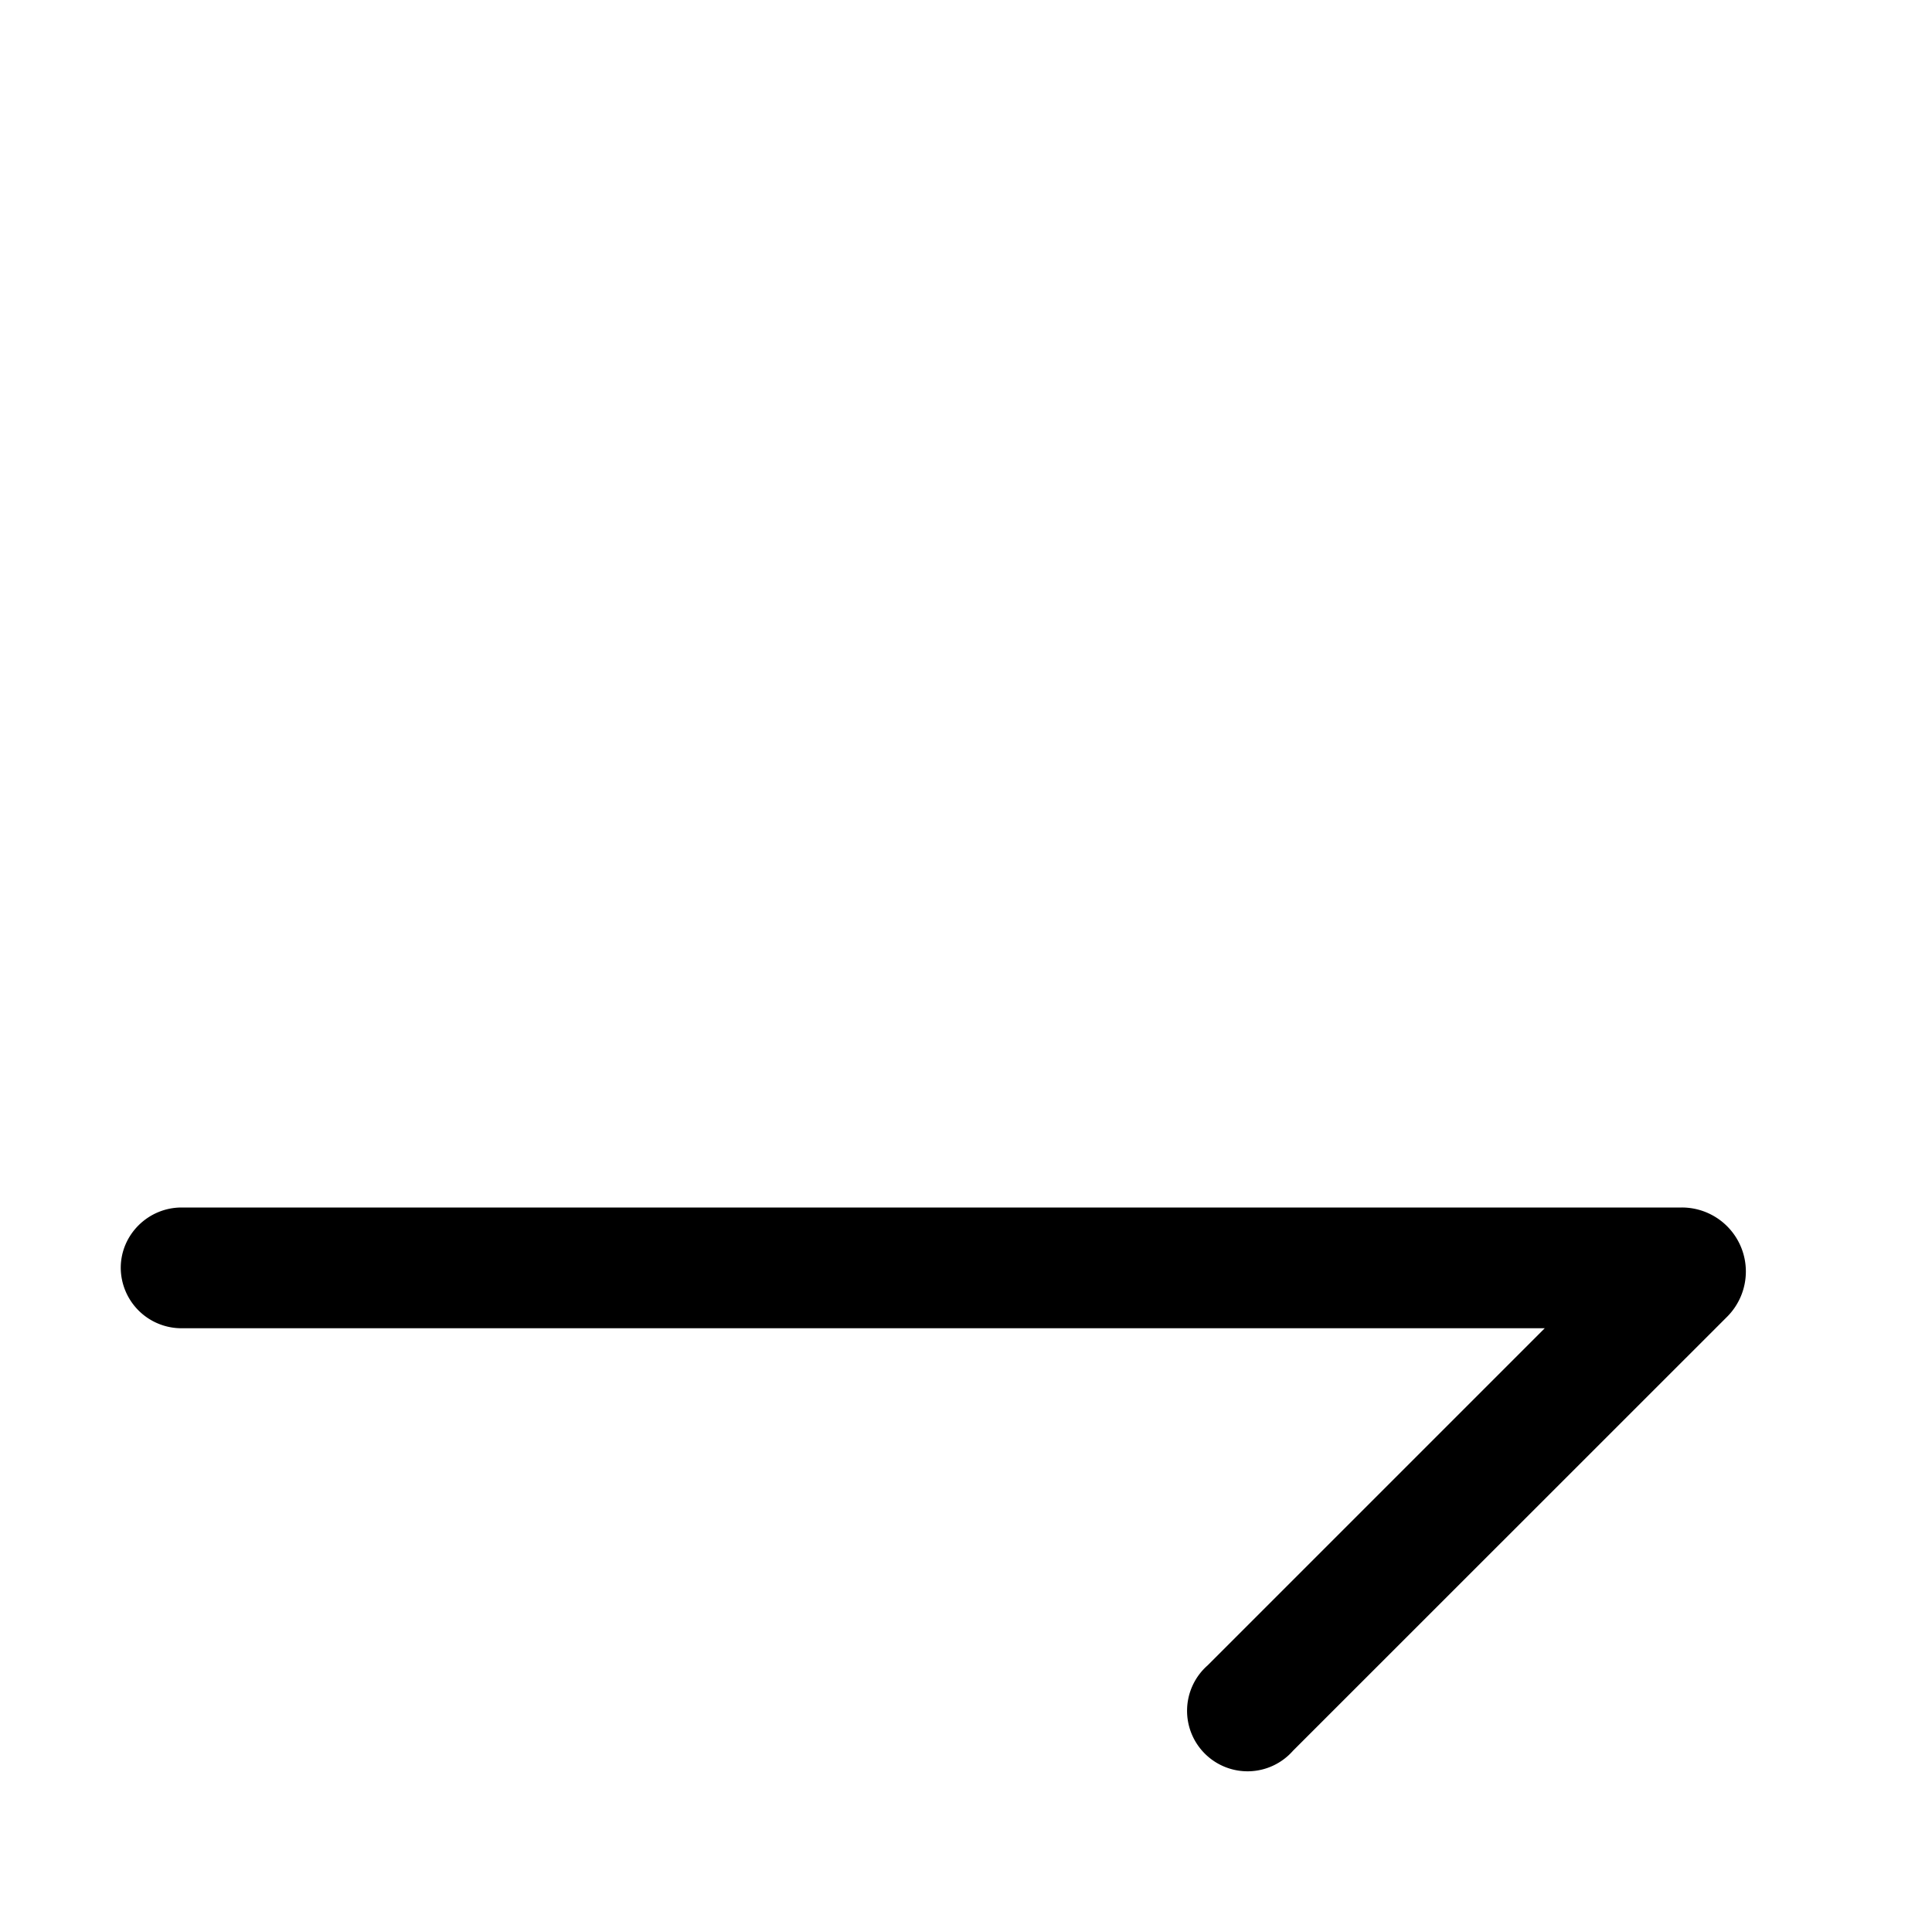 <svg xmlns="http://www.w3.org/2000/svg" viewBox="0 0 16 16"><path fill="currentColor" d="M12.793 11H1.503A.503.503 0 0 1 1 10.5c0-.276.228-.5.504-.5h12.424a.53.53 0 0 1 .375.905l-3.595 3.594a.501.501 0 1 1-.706-.708z"/></svg>